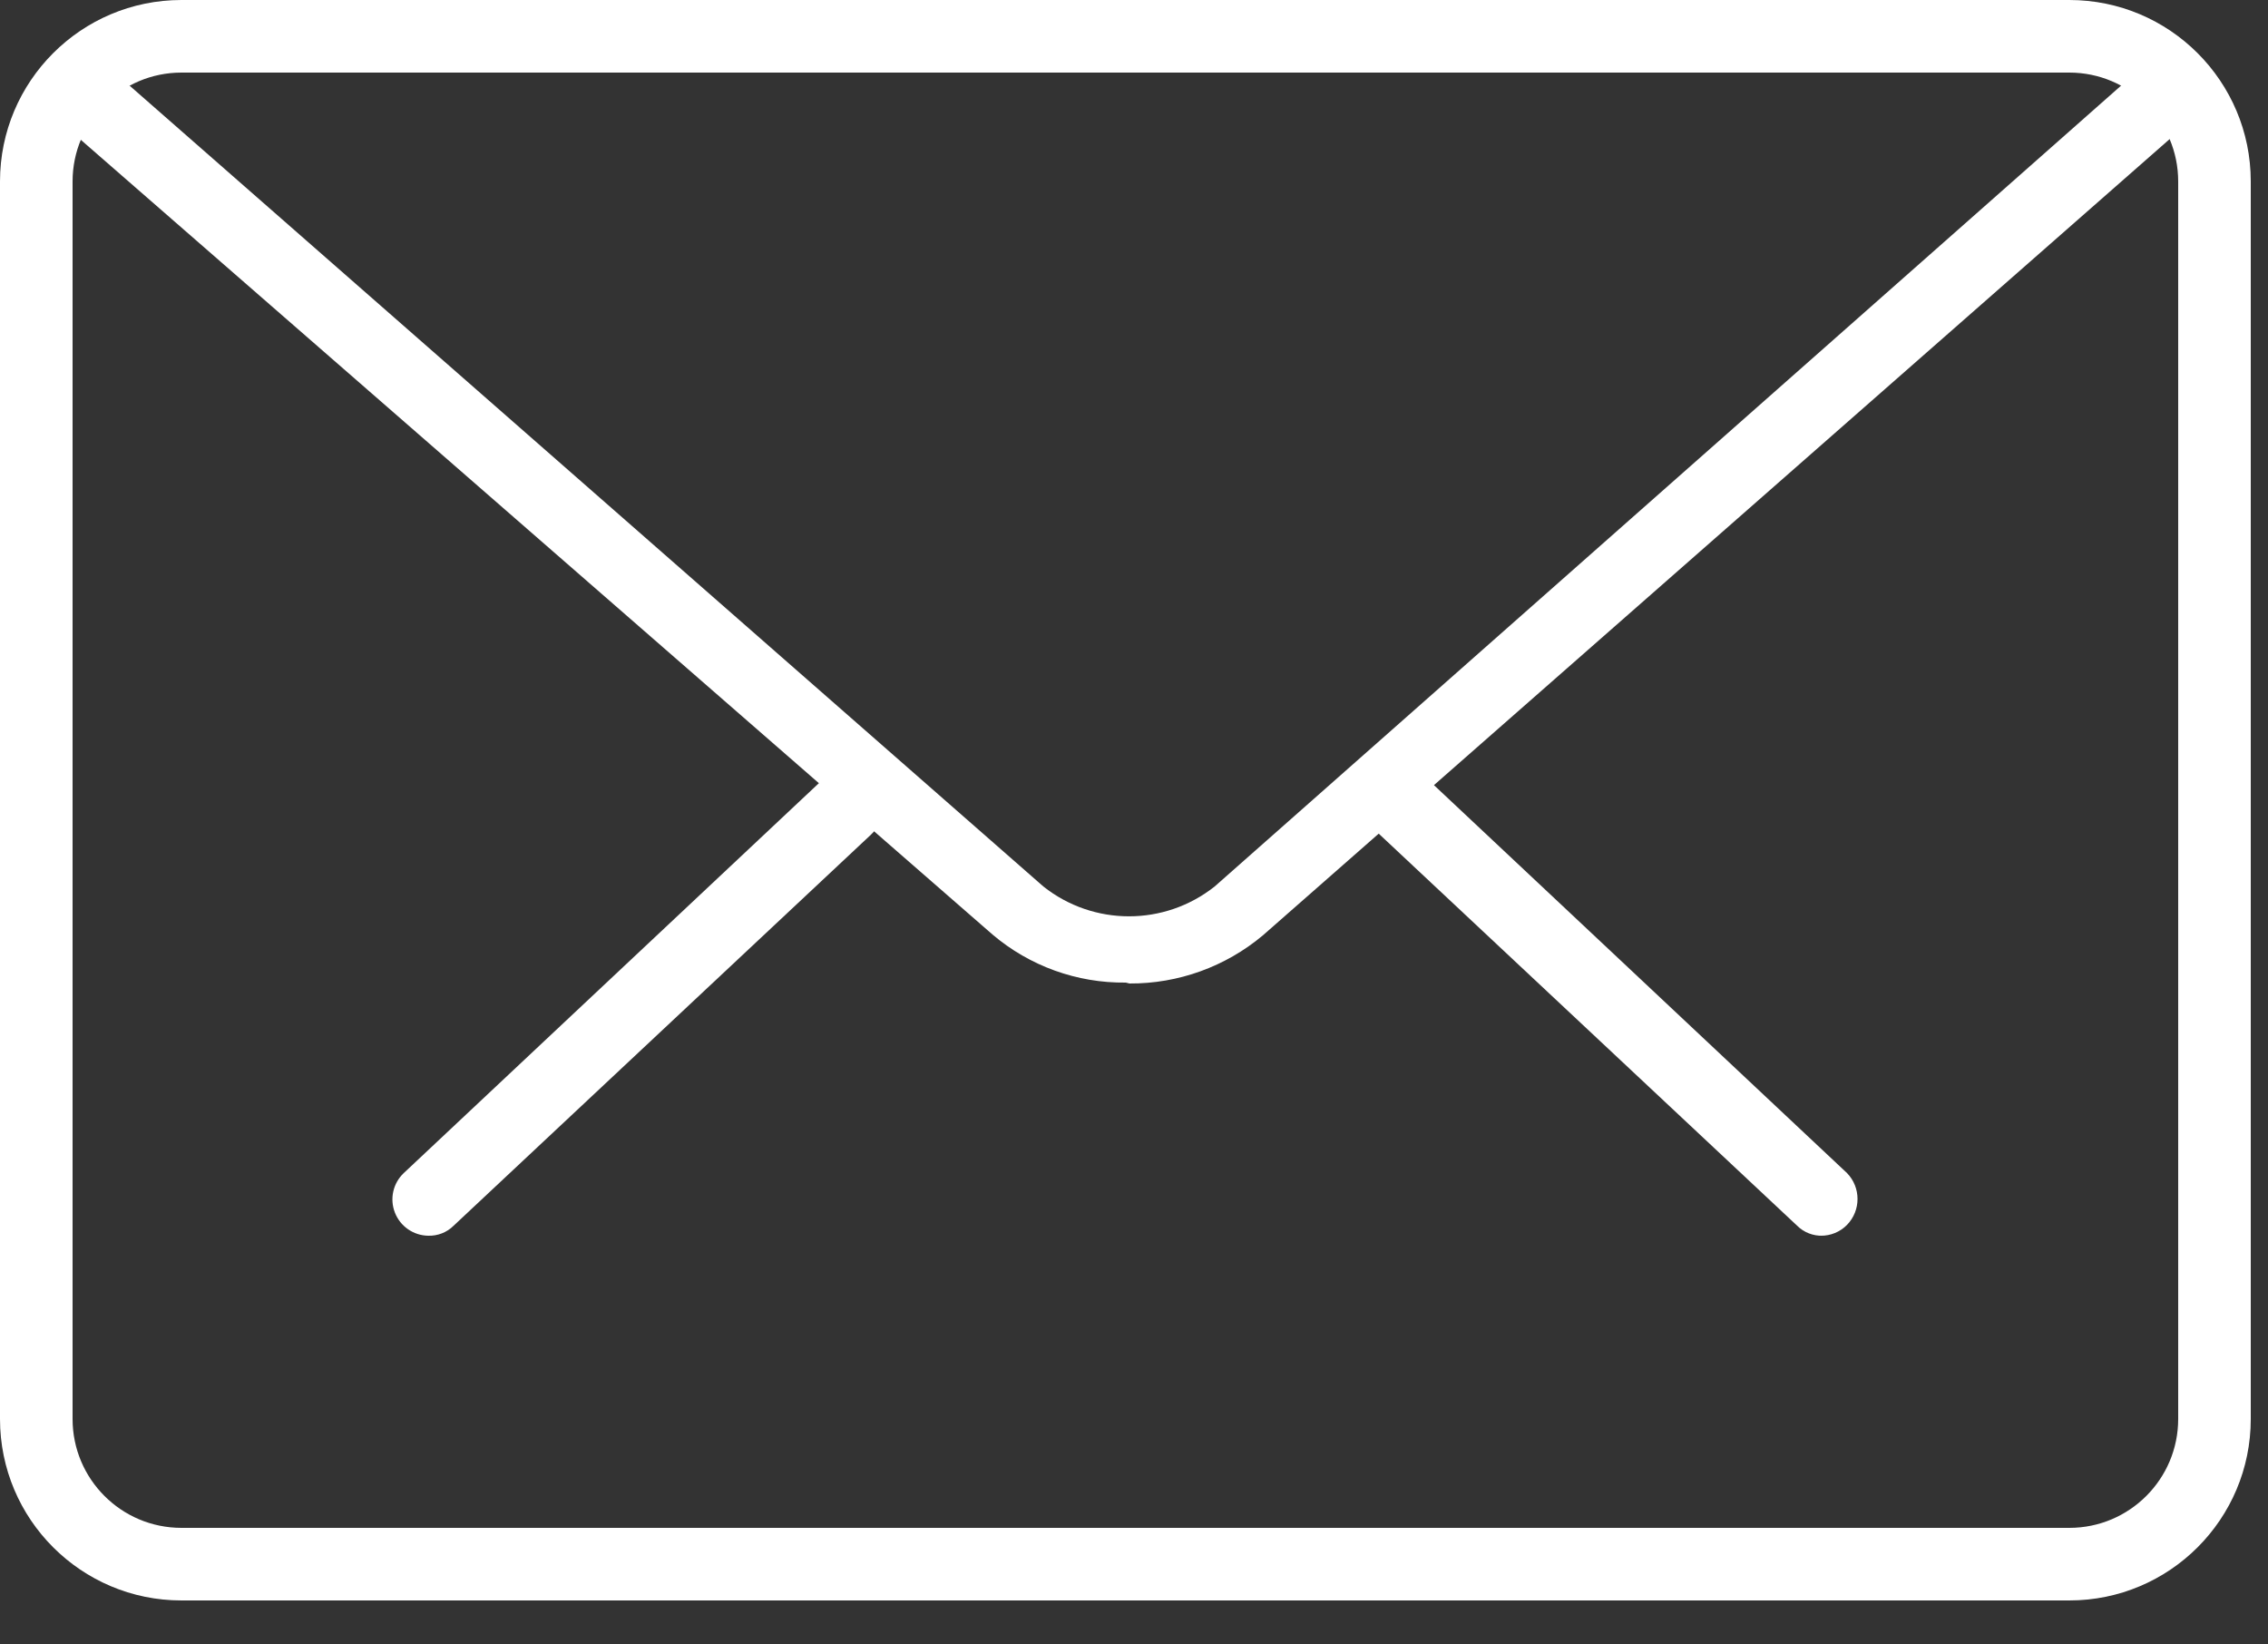 <?xml version="1.0" encoding="UTF-8"?>
<svg width="40px" height="29px" viewBox="0 0 40 29" version="1.1" xmlns="http://www.w3.org/2000/svg" xmlns:xlink="http://www.w3.org/1999/xlink">
    <rect x="0" y="0" width="40" height="29" fill="#333333" stroke="none"/>
    <!-- Generator: Sketch 51.1 (57501) - http://www.bohemiancoding.com/sketch -->
    <title>icon-message</title>
    <desc>Created with Sketch.</desc>
    <defs></defs>
    <g id="Icons" stroke="none" stroke-width="1" fill="none" fill-rule="evenodd">
        <g transform="translate(-753, -324)" fill="#FFFFFF" fill-rule="nonzero" id="icon-message">
            <g transform="translate(753, 324)">
                <path d="M32.144,21.792 C31.977,21.797 31.815,21.734 31.696,21.616 L24.336,14.72 C24.075,14.477 24.061,14.069 24.304,13.808 C24.547,13.547 24.955,13.533 25.216,13.776 L32.576,20.688 C32.822,20.942 32.822,21.346 32.576,21.6 C32.454,21.725 32.286,21.794 32.112,21.792 L32.144,21.792 Z" id="Shape"></path>
                <path d="M7.552,21.792 C7.292,21.788 7.06,21.628 6.965,21.385 C6.87,21.143 6.931,20.867 7.12,20.688 L14.48,13.776 C14.741,13.533 15.149,13.547 15.392,13.808 C15.635,14.069 15.621,14.477 15.36,14.72 L8,21.616 C7.881,21.734 7.719,21.797 7.552,21.792 Z" id="Shape"></path>
                <path d="M36.496,28.224 L3.2,28.224 C1.433,28.224 2.164332e-16,26.791 0,25.024 L0,3.2 C-2.164332e-16,1.433 1.433,3.24649801e-16 3.2,0 L36.496,0 C38.263,1.082166e-16 39.696,1.433 39.696,3.2 L39.696,25.024 C39.696,26.791 38.263,28.224 36.496,28.224 Z M3.2,1.28 C2.14,1.28 1.28,2.14 1.28,3.2 L1.28,25.024 C1.28,26.084 2.14,26.944 3.2,26.944 L36.496,26.944 C37.556,26.944 38.416,26.084 38.416,25.024 L38.416,3.2 C38.416,2.14 37.556,1.28 36.496,1.28 L3.2,1.28 Z" id="Shape"></path>
                <path d="M19.856,17.328 C18.995,17.338 18.16,17.037 17.504,16.48 L1.056,2.144 C0.818,1.887 0.818,1.489 1.056,1.232 C1.31,0.986 1.714,0.986 1.968,1.232 L18.4,15.632 C19.285,16.335 20.539,16.335 21.424,15.632 L37.76,1.2 C38.014,0.954 38.418,0.954 38.672,1.2 C38.793,1.318 38.862,1.479 38.862,1.648 C38.862,1.817 38.793,1.978 38.672,2.096 L22.272,16.496 C21.613,17.048 20.78,17.349 19.92,17.344 L19.856,17.328 Z" id="Shape"></path>
            </g>
        </g>
    </g>
</svg>